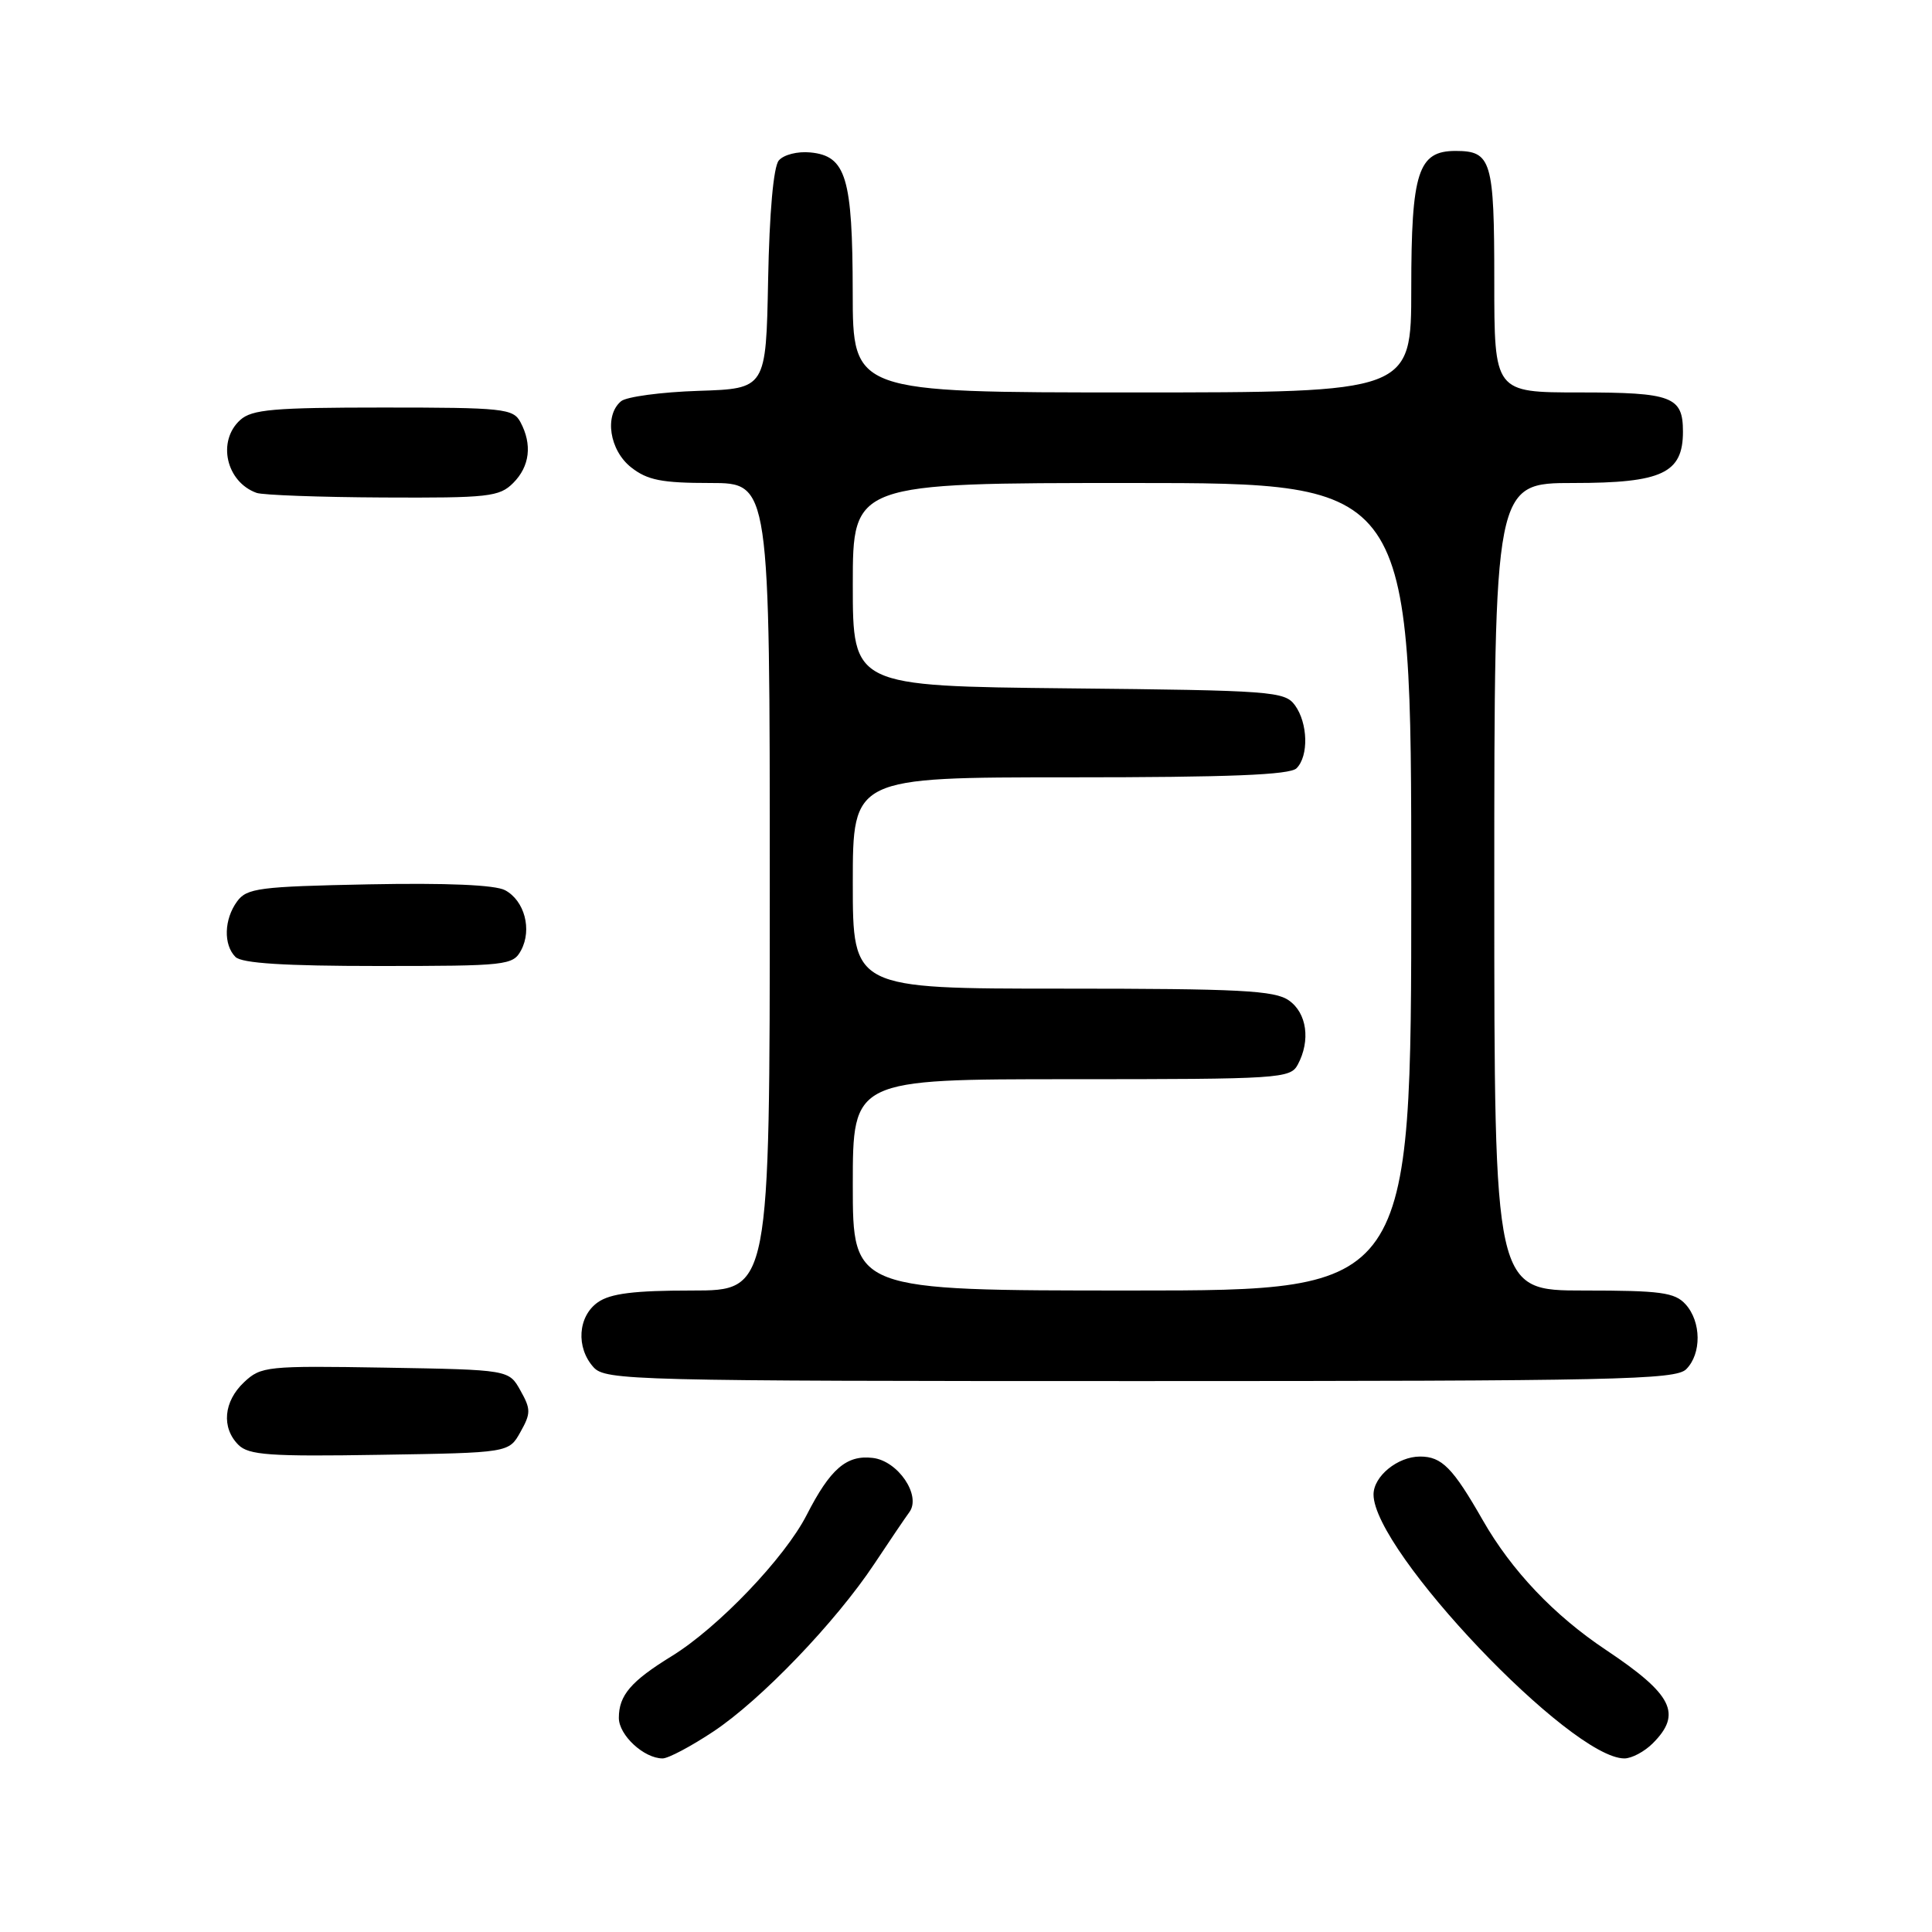 <?xml version="1.0" encoding="UTF-8" standalone="no"?>
<!DOCTYPE svg PUBLIC "-//W3C//DTD SVG 1.1//EN" "http://www.w3.org/Graphics/SVG/1.1/DTD/svg11.dtd" >
<svg xmlns="http://www.w3.org/2000/svg" xmlns:xlink="http://www.w3.org/1999/xlink" version="1.1" viewBox="0 0 256 256">
 <g >
 <path fill="currentColor"
d=" M 94.52 229.44 C 100.82 225.26 110.73 214.94 115.86 207.21 C 117.86 204.19 119.95 201.11 120.50 200.36 C 122.10 198.16 118.99 193.56 115.63 193.18 C 112.16 192.77 110.01 194.64 106.89 200.74 C 104.00 206.41 95.16 215.66 89.00 219.45 C 83.60 222.77 82.00 224.64 82.00 227.63 C 82.00 229.92 85.33 233.00 87.80 233.00 C 88.55 233.00 91.57 231.40 94.52 229.44 Z  M 219.00 231.00 C 222.92 227.08 221.64 224.53 212.79 218.62 C 205.92 214.04 200.29 208.11 196.48 201.44 C 192.51 194.49 191.05 193.00 188.17 193.00 C 185.20 193.00 182.00 195.61 182.00 198.03 C 182.00 205.52 208.12 233.00 215.24 233.00 C 216.21 233.00 217.90 232.10 219.00 231.00 Z  M 68.96 189.75 C 70.35 187.28 70.35 186.72 68.96 184.25 C 67.43 181.50 67.43 181.50 51.05 181.22 C 35.37 180.96 34.58 181.04 32.34 183.15 C 29.63 185.70 29.31 189.17 31.59 191.45 C 32.95 192.81 35.73 193.01 50.31 192.77 C 67.43 192.50 67.43 192.50 68.96 189.75 Z  M 223.43 181.43 C 225.48 179.38 225.44 175.14 223.35 172.83 C 221.92 171.25 220.05 171.00 209.85 171.00 C 198.00 171.00 198.00 171.00 198.00 117.50 C 198.00 64.00 198.00 64.00 208.50 64.00 C 220.24 64.00 223.00 62.70 223.00 57.20 C 223.00 52.54 221.57 52.00 209.30 52.00 C 198.00 52.00 198.00 52.00 198.00 37.20 C 198.00 21.24 197.63 20.00 192.86 20.00 C 187.90 20.00 187.00 22.80 187.00 38.22 C 187.00 52.00 187.00 52.00 150.00 52.00 C 113.00 52.00 113.00 52.00 112.99 38.75 C 112.97 23.52 112.11 20.66 107.39 20.20 C 105.68 20.03 103.83 20.50 103.19 21.27 C 102.49 22.11 101.95 28.17 101.78 37.07 C 101.50 51.50 101.50 51.50 92.55 51.79 C 87.63 51.95 83.02 52.57 82.30 53.16 C 80.05 55.03 80.75 59.66 83.63 61.93 C 85.79 63.63 87.69 64.00 94.13 64.00 C 102.00 64.00 102.00 64.00 102.00 117.50 C 102.00 171.00 102.00 171.00 91.72 171.00 C 84.04 171.00 80.88 171.39 79.22 172.56 C 76.57 174.42 76.29 178.56 78.65 181.17 C 80.23 182.91 83.79 183.00 151.08 183.00 C 214.09 183.00 222.03 182.83 223.43 181.43 Z  M 69.05 125.91 C 70.52 123.16 69.50 119.34 66.93 117.96 C 65.61 117.25 59.17 116.98 48.86 117.18 C 34.36 117.47 32.70 117.68 31.42 119.44 C 29.68 121.81 29.59 125.19 31.20 126.80 C 32.04 127.64 37.68 128.00 50.16 128.00 C 67.17 128.00 67.98 127.91 69.05 125.91 Z  M 68.00 64.00 C 70.20 61.80 70.55 58.90 68.96 55.93 C 68.00 54.14 66.71 54.00 50.79 54.00 C 36.25 54.00 33.38 54.25 31.83 55.65 C 28.74 58.45 29.96 63.86 34.00 65.31 C 34.83 65.60 42.36 65.88 50.75 65.92 C 64.73 65.99 66.17 65.83 68.00 64.00 Z  M 113.00 157.00 C 113.00 143.00 113.00 143.00 141.96 143.00 C 169.58 143.00 170.98 142.91 171.96 141.07 C 173.68 137.87 173.17 134.23 170.78 132.56 C 168.90 131.24 164.30 131.00 140.78 131.00 C 113.00 131.00 113.00 131.00 113.00 117.00 C 113.00 103.00 113.00 103.00 141.80 103.00 C 162.87 103.00 170.92 102.68 171.80 101.80 C 173.43 100.17 173.31 95.81 171.58 93.44 C 170.24 91.61 168.54 91.48 141.58 91.21 C 113.00 90.91 113.00 90.91 113.00 77.46 C 113.00 64.00 113.00 64.00 150.00 64.00 C 187.00 64.00 187.00 64.00 187.00 117.50 C 187.00 171.00 187.00 171.00 150.00 171.00 C 113.00 171.00 113.00 171.00 113.00 157.00 Z "/>
</g>
</svg>